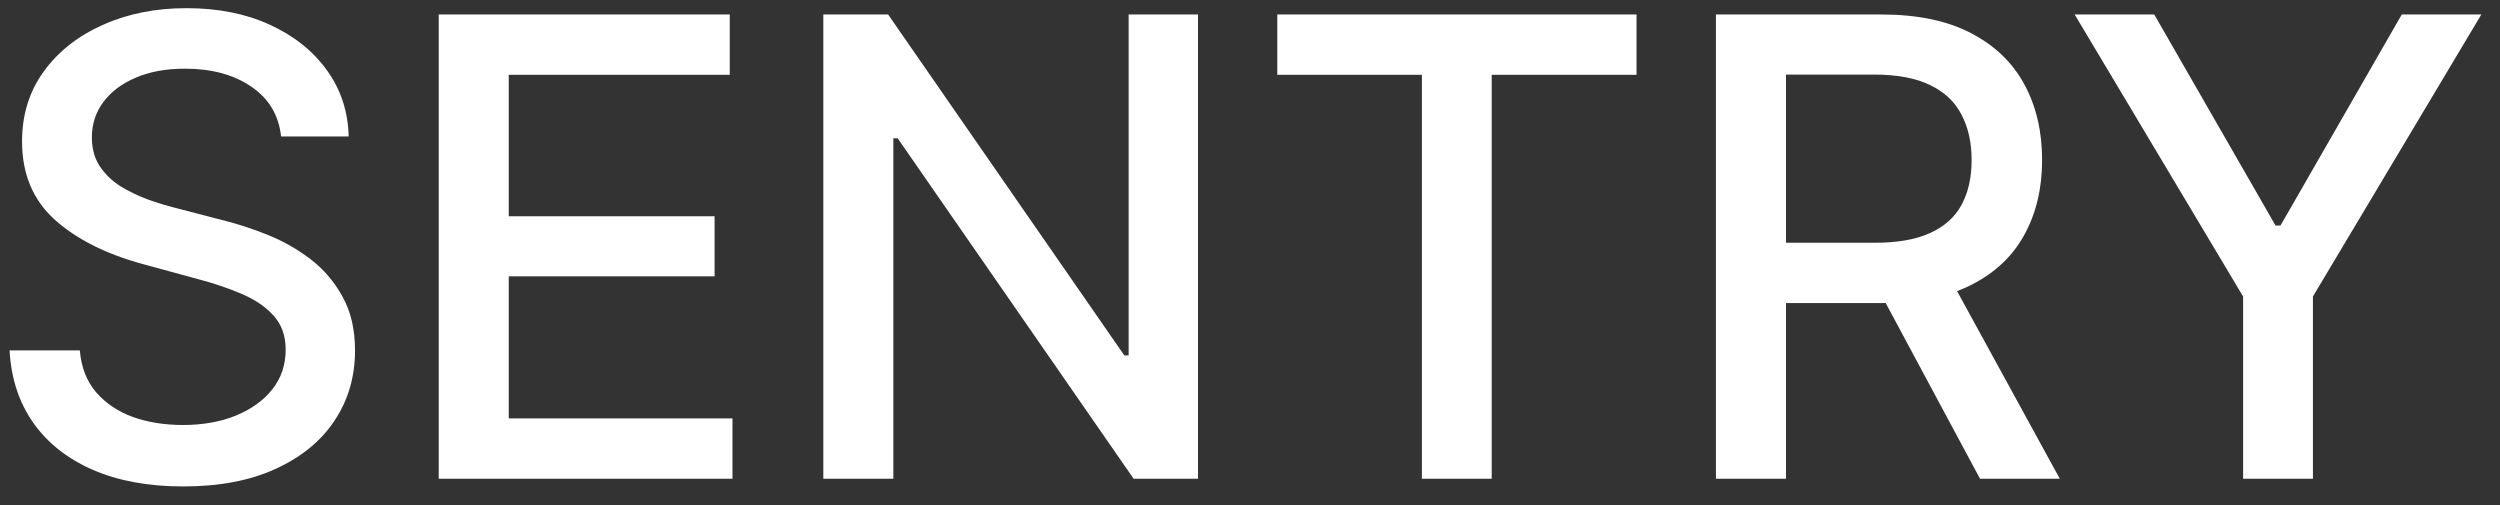 <svg width="94" height="19" viewBox="0 0 94 19" fill="none" xmlns="http://www.w3.org/2000/svg">
<rect x="0" y="0" width="94" height="19" fill="#333333" stroke="none"/>
<path d="M10.57 5.131C10.479 4.324 10.104 3.699 9.445 3.256C8.786 2.807 7.957 2.582 6.957 2.582C6.241 2.582 5.621 2.696 5.099 2.923C4.576 3.145 4.17 3.452 3.88 3.844C3.596 4.23 3.454 4.67 3.454 5.165C3.454 5.58 3.55 5.938 3.744 6.239C3.942 6.54 4.201 6.793 4.519 6.997C4.843 7.196 5.19 7.364 5.559 7.5C5.928 7.631 6.283 7.739 6.624 7.824L8.329 8.267C8.886 8.403 9.457 8.588 10.042 8.821C10.627 9.054 11.17 9.361 11.67 9.741C12.17 10.122 12.573 10.594 12.88 11.156C13.193 11.719 13.349 12.392 13.349 13.176C13.349 14.165 13.093 15.043 12.582 15.81C12.076 16.577 11.34 17.182 10.374 17.625C9.414 18.068 8.252 18.29 6.888 18.29C5.582 18.29 4.451 18.082 3.496 17.668C2.542 17.253 1.795 16.665 1.255 15.903C0.715 15.136 0.417 14.227 0.36 13.176H3.002C3.053 13.807 3.258 14.332 3.616 14.753C3.979 15.168 4.442 15.477 5.005 15.682C5.573 15.881 6.195 15.98 6.871 15.98C7.616 15.98 8.278 15.864 8.857 15.631C9.442 15.392 9.903 15.062 10.238 14.642C10.573 14.216 10.741 13.719 10.741 13.151C10.741 12.633 10.593 12.21 10.298 11.881C10.008 11.551 9.613 11.278 9.113 11.062C8.619 10.847 8.059 10.656 7.434 10.492L5.371 9.929C3.974 9.548 2.866 8.989 2.048 8.25C1.235 7.511 0.829 6.534 0.829 5.318C0.829 4.312 1.102 3.435 1.647 2.685C2.192 1.935 2.931 1.352 3.863 0.938C4.795 0.517 5.846 0.307 7.016 0.307C8.198 0.307 9.241 0.514 10.144 0.929C11.053 1.344 11.769 1.915 12.292 2.642C12.815 3.364 13.087 4.193 13.11 5.131H10.57ZM16.496 18V0.545H27.439V2.812H19.129V8.131H26.868V10.389H19.129V15.733H27.541V18H16.496ZM45.045 0.545V18H42.624L33.752 5.199H33.59V18H30.957V0.545H33.394L42.275 13.364H42.437V0.545H45.045ZM48.026 2.812V0.545H61.534V2.812H56.088V18H53.463V2.812H48.026ZM64.519 18V0.545H70.741C72.093 0.545 73.215 0.778 74.107 1.244C75.005 1.71 75.675 2.355 76.119 3.179C76.562 3.997 76.783 4.943 76.783 6.017C76.783 7.085 76.559 8.026 76.11 8.838C75.667 9.645 74.996 10.273 74.099 10.722C73.207 11.171 72.085 11.395 70.732 11.395H66.019V9.128H70.494C71.346 9.128 72.039 9.006 72.573 8.761C73.113 8.517 73.508 8.162 73.758 7.696C74.008 7.23 74.133 6.67 74.133 6.017C74.133 5.358 74.005 4.787 73.749 4.304C73.499 3.821 73.104 3.452 72.565 3.196C72.031 2.935 71.329 2.804 70.46 2.804H67.153V18H64.519ZM73.136 10.125L77.448 18H74.448L70.221 10.125H73.136ZM78.008 0.545H81L85.56 8.48H85.747L90.307 0.545H93.298L86.966 11.148V18H84.341V11.148L78.008 0.545Z" fill="white"/>
</svg>
